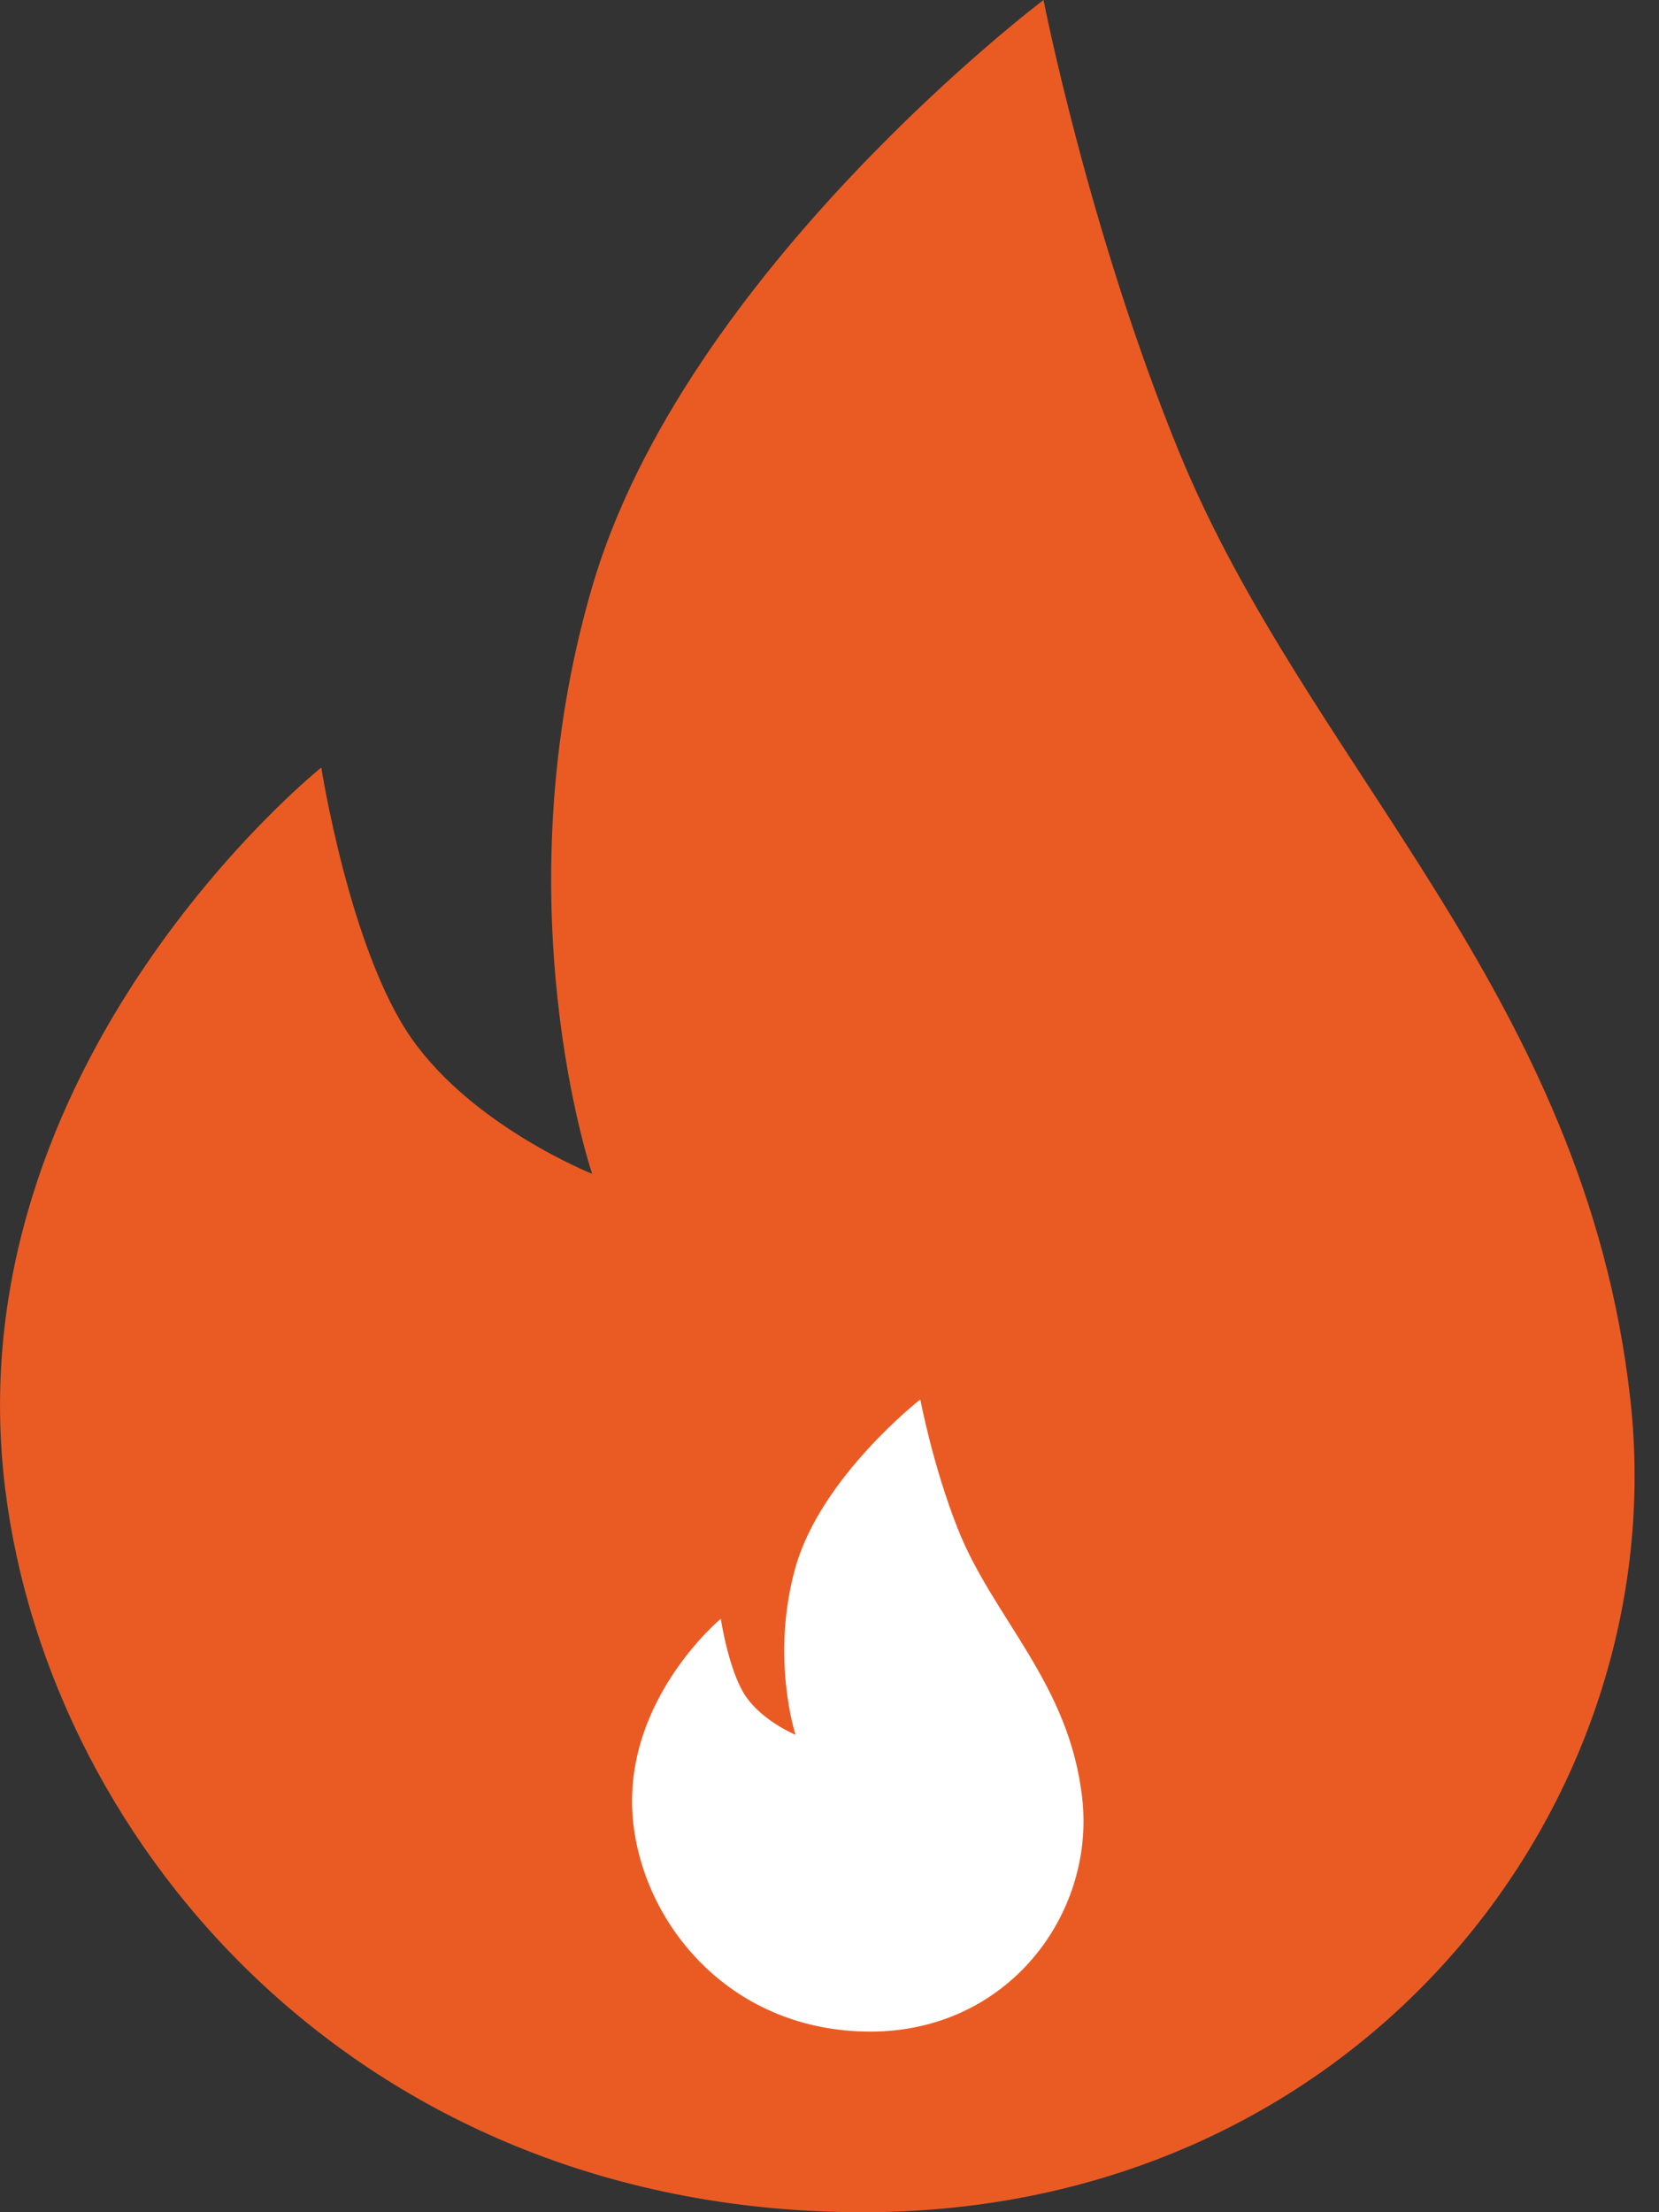 <svg width="15" height="20" viewBox="0 0 15 20" fill="none" xmlns="http://www.w3.org/2000/svg">
<rect x="0" y="0" width="15" height="20" fill="#333333" stroke="none"/>
<path d="M0.048 13.469C-0.435 9.612 2.905 6.939 2.905 6.939C2.905 6.939 3.163 8.591 3.721 9.388C4.279 10.185 5.354 10.612 5.354 10.612C5.354 10.612 4.52 8.163 5.354 5.306C6.187 2.449 9.435 0 9.435 0C9.435 0 9.843 2.086 10.659 4.082C11.828 6.939 14.333 8.98 14.741 12.653C15.147 16.304 12.293 20 7.803 20C3.313 20 0.456 16.735 0.048 13.469Z" fill="#EA5B24"/>
<path d="M5.728 16.501C5.595 15.399 6.517 14.635 6.517 14.635C6.517 14.635 6.588 15.107 6.742 15.335C6.897 15.562 7.193 15.684 7.193 15.684C7.193 15.684 6.963 14.985 7.193 14.168C7.424 13.352 8.321 12.652 8.321 12.652C8.321 12.652 8.433 13.248 8.659 13.819C8.981 14.635 9.673 15.218 9.786 16.267C9.898 17.311 9.11 18.367 7.87 18.367C6.63 18.367 5.841 17.434 5.728 16.501Z" fill="white"/>
</svg>
